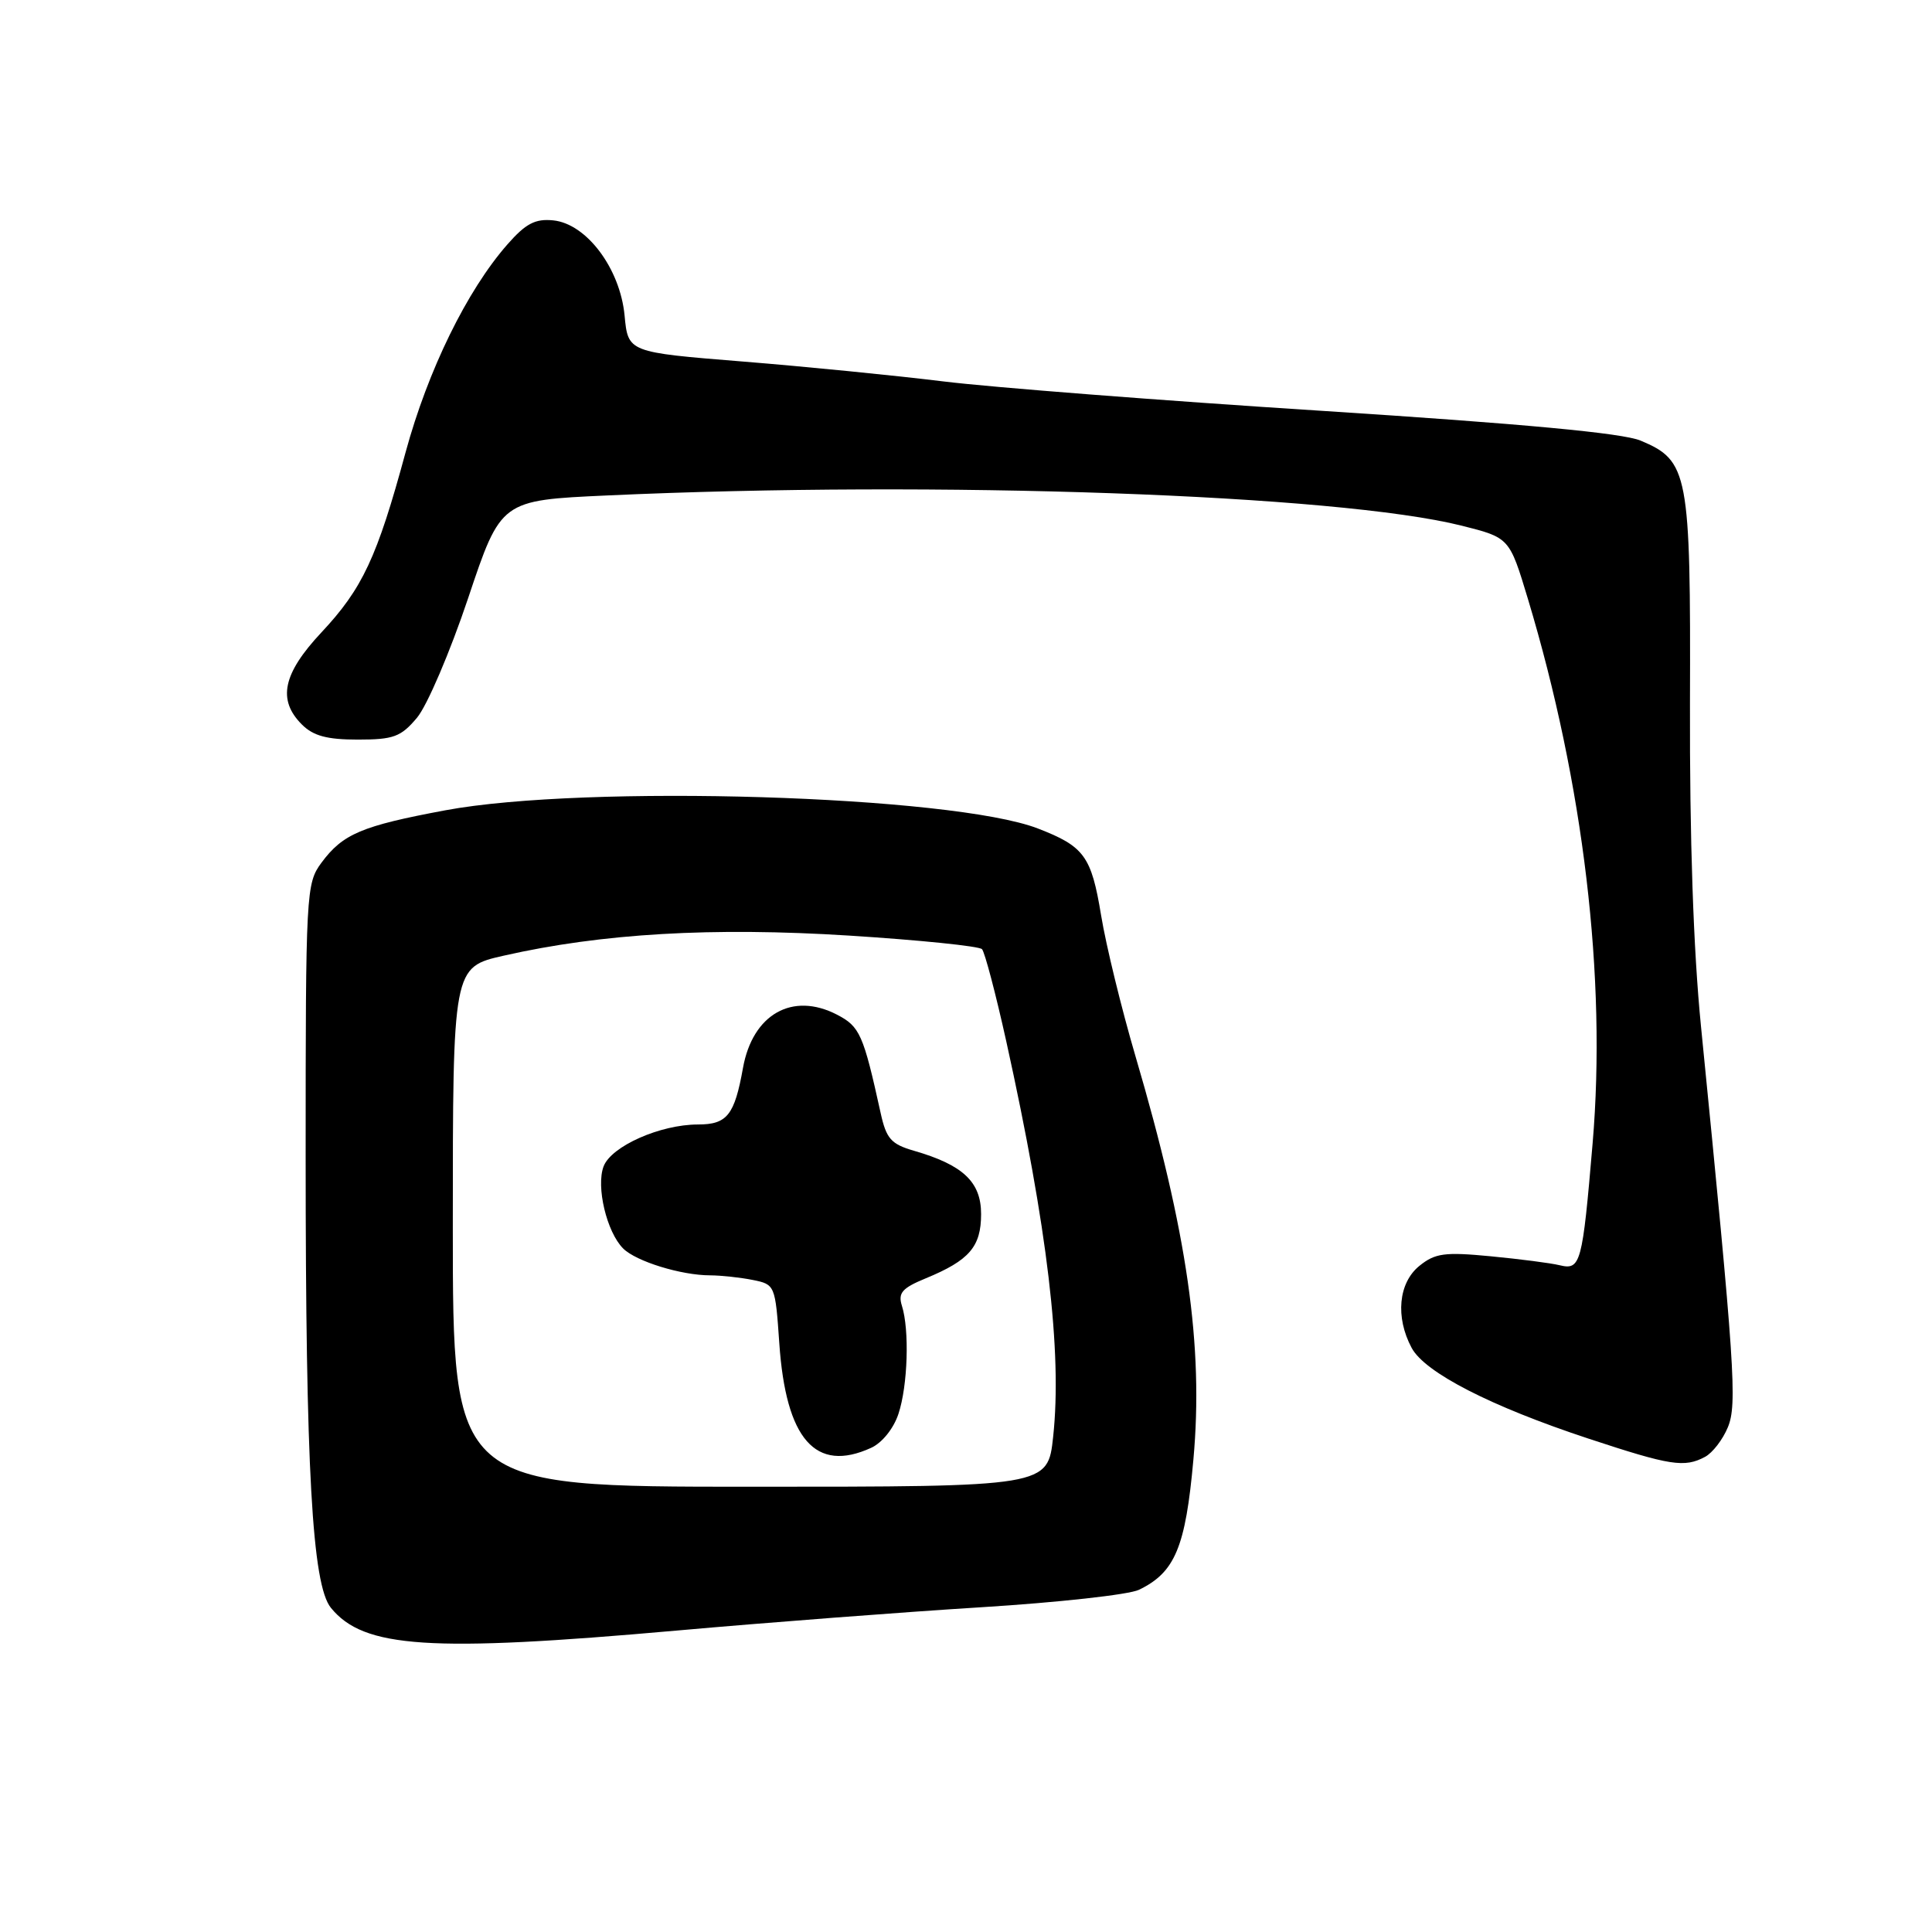 <?xml version="1.0" encoding="UTF-8" standalone="no"?>
<!DOCTYPE svg PUBLIC "-//W3C//DTD SVG 1.1//EN" "http://www.w3.org/Graphics/SVG/1.1/DTD/svg11.dtd" >
<svg xmlns="http://www.w3.org/2000/svg" xmlns:xlink="http://www.w3.org/1999/xlink" version="1.1" viewBox="0 0 256 256">
 <g >
 <path fill="currentColor"
d=" M 89.65 216.06 C 101.67 214.99 119.83 213.60 130.00 212.97 C 140.18 212.34 149.58 211.30 150.91 210.66 C 155.69 208.36 157.09 205.02 158.13 193.41 C 159.49 178.35 157.33 163.32 150.47 140.00 C 148.61 133.68 146.55 125.25 145.90 121.28 C 144.61 113.44 143.67 112.15 137.50 109.77 C 126.13 105.40 77.56 103.91 59.00 107.37 C 47.92 109.44 45.43 110.49 42.59 114.32 C 40.56 117.07 40.50 118.20 40.50 153.32 C 40.50 194.62 41.36 210.00 43.85 213.05 C 48.20 218.39 56.91 218.97 89.65 216.06 Z  M 225.93 193.04 C 226.92 192.51 228.28 190.75 228.95 189.12 C 230.21 186.08 229.87 181.07 225.39 136.00 C 224.38 125.86 223.88 111.07 223.93 93.22 C 224.03 62.62 223.73 61.04 217.38 58.38 C 214.97 57.38 201.88 56.16 175.19 54.44 C 153.91 53.08 131.32 51.32 125.00 50.54 C 118.67 49.76 106.69 48.57 98.36 47.90 C 83.22 46.68 83.22 46.68 82.76 41.80 C 82.16 35.56 77.71 29.64 73.30 29.20 C 70.92 28.96 69.66 29.62 67.23 32.39 C 61.87 38.50 56.71 49.04 53.74 59.94 C 49.96 73.88 48.04 77.98 42.57 83.82 C 37.47 89.27 36.74 92.74 40.00 96.00 C 41.51 97.51 43.33 98.00 47.41 98.00 C 52.15 98.00 53.12 97.64 55.25 95.11 C 56.59 93.52 59.64 86.39 62.03 79.26 C 66.37 66.29 66.37 66.29 80.44 65.65 C 124.11 63.65 177.27 65.53 193.70 69.66 C 200.01 71.25 200.01 71.25 202.46 79.37 C 209.84 103.89 212.89 129.56 211.03 151.50 C 209.67 167.50 209.45 168.32 206.66 167.65 C 205.47 167.36 201.35 166.83 197.49 166.46 C 191.42 165.88 190.16 166.05 188.07 167.74 C 185.30 169.99 184.87 174.53 187.05 178.60 C 188.80 181.87 197.53 186.35 210.50 190.63 C 221.34 194.21 223.20 194.50 225.93 193.04 Z  M 60.00 162.58 C 60.00 128.16 60.00 128.16 66.75 126.63 C 79.75 123.68 94.40 122.83 112.50 123.97 C 121.81 124.56 129.75 125.37 130.12 125.77 C 130.49 126.17 131.94 131.68 133.34 138.00 C 138.80 162.73 140.75 179.17 139.55 190.36 C 138.84 197.00 138.84 197.00 99.42 197.00 C 60.00 197.00 60.00 197.00 60.00 162.58 Z  M 115.42 191.85 C 116.88 191.19 118.41 189.29 119.05 187.34 C 120.29 183.60 120.52 176.22 119.51 173.03 C 118.97 171.32 119.52 170.68 122.68 169.38 C 128.45 167.00 130.00 165.19 130.00 160.87 C 130.00 156.61 127.61 154.36 121.10 152.48 C 118.07 151.60 117.44 150.89 116.69 147.48 C 114.39 137.03 113.94 136.02 110.89 134.44 C 105.00 131.40 99.73 134.39 98.45 141.50 C 97.33 147.76 96.35 149.00 92.49 149.00 C 87.48 149.00 81.00 151.88 79.98 154.55 C 78.96 157.24 80.39 163.25 82.57 165.43 C 84.28 167.14 90.26 168.99 94.12 168.99 C 95.57 169.00 98.09 169.27 99.74 169.60 C 102.69 170.19 102.73 170.29 103.26 177.97 C 104.13 190.72 108.06 195.21 115.42 191.85 Z "/>
</g>
</svg>